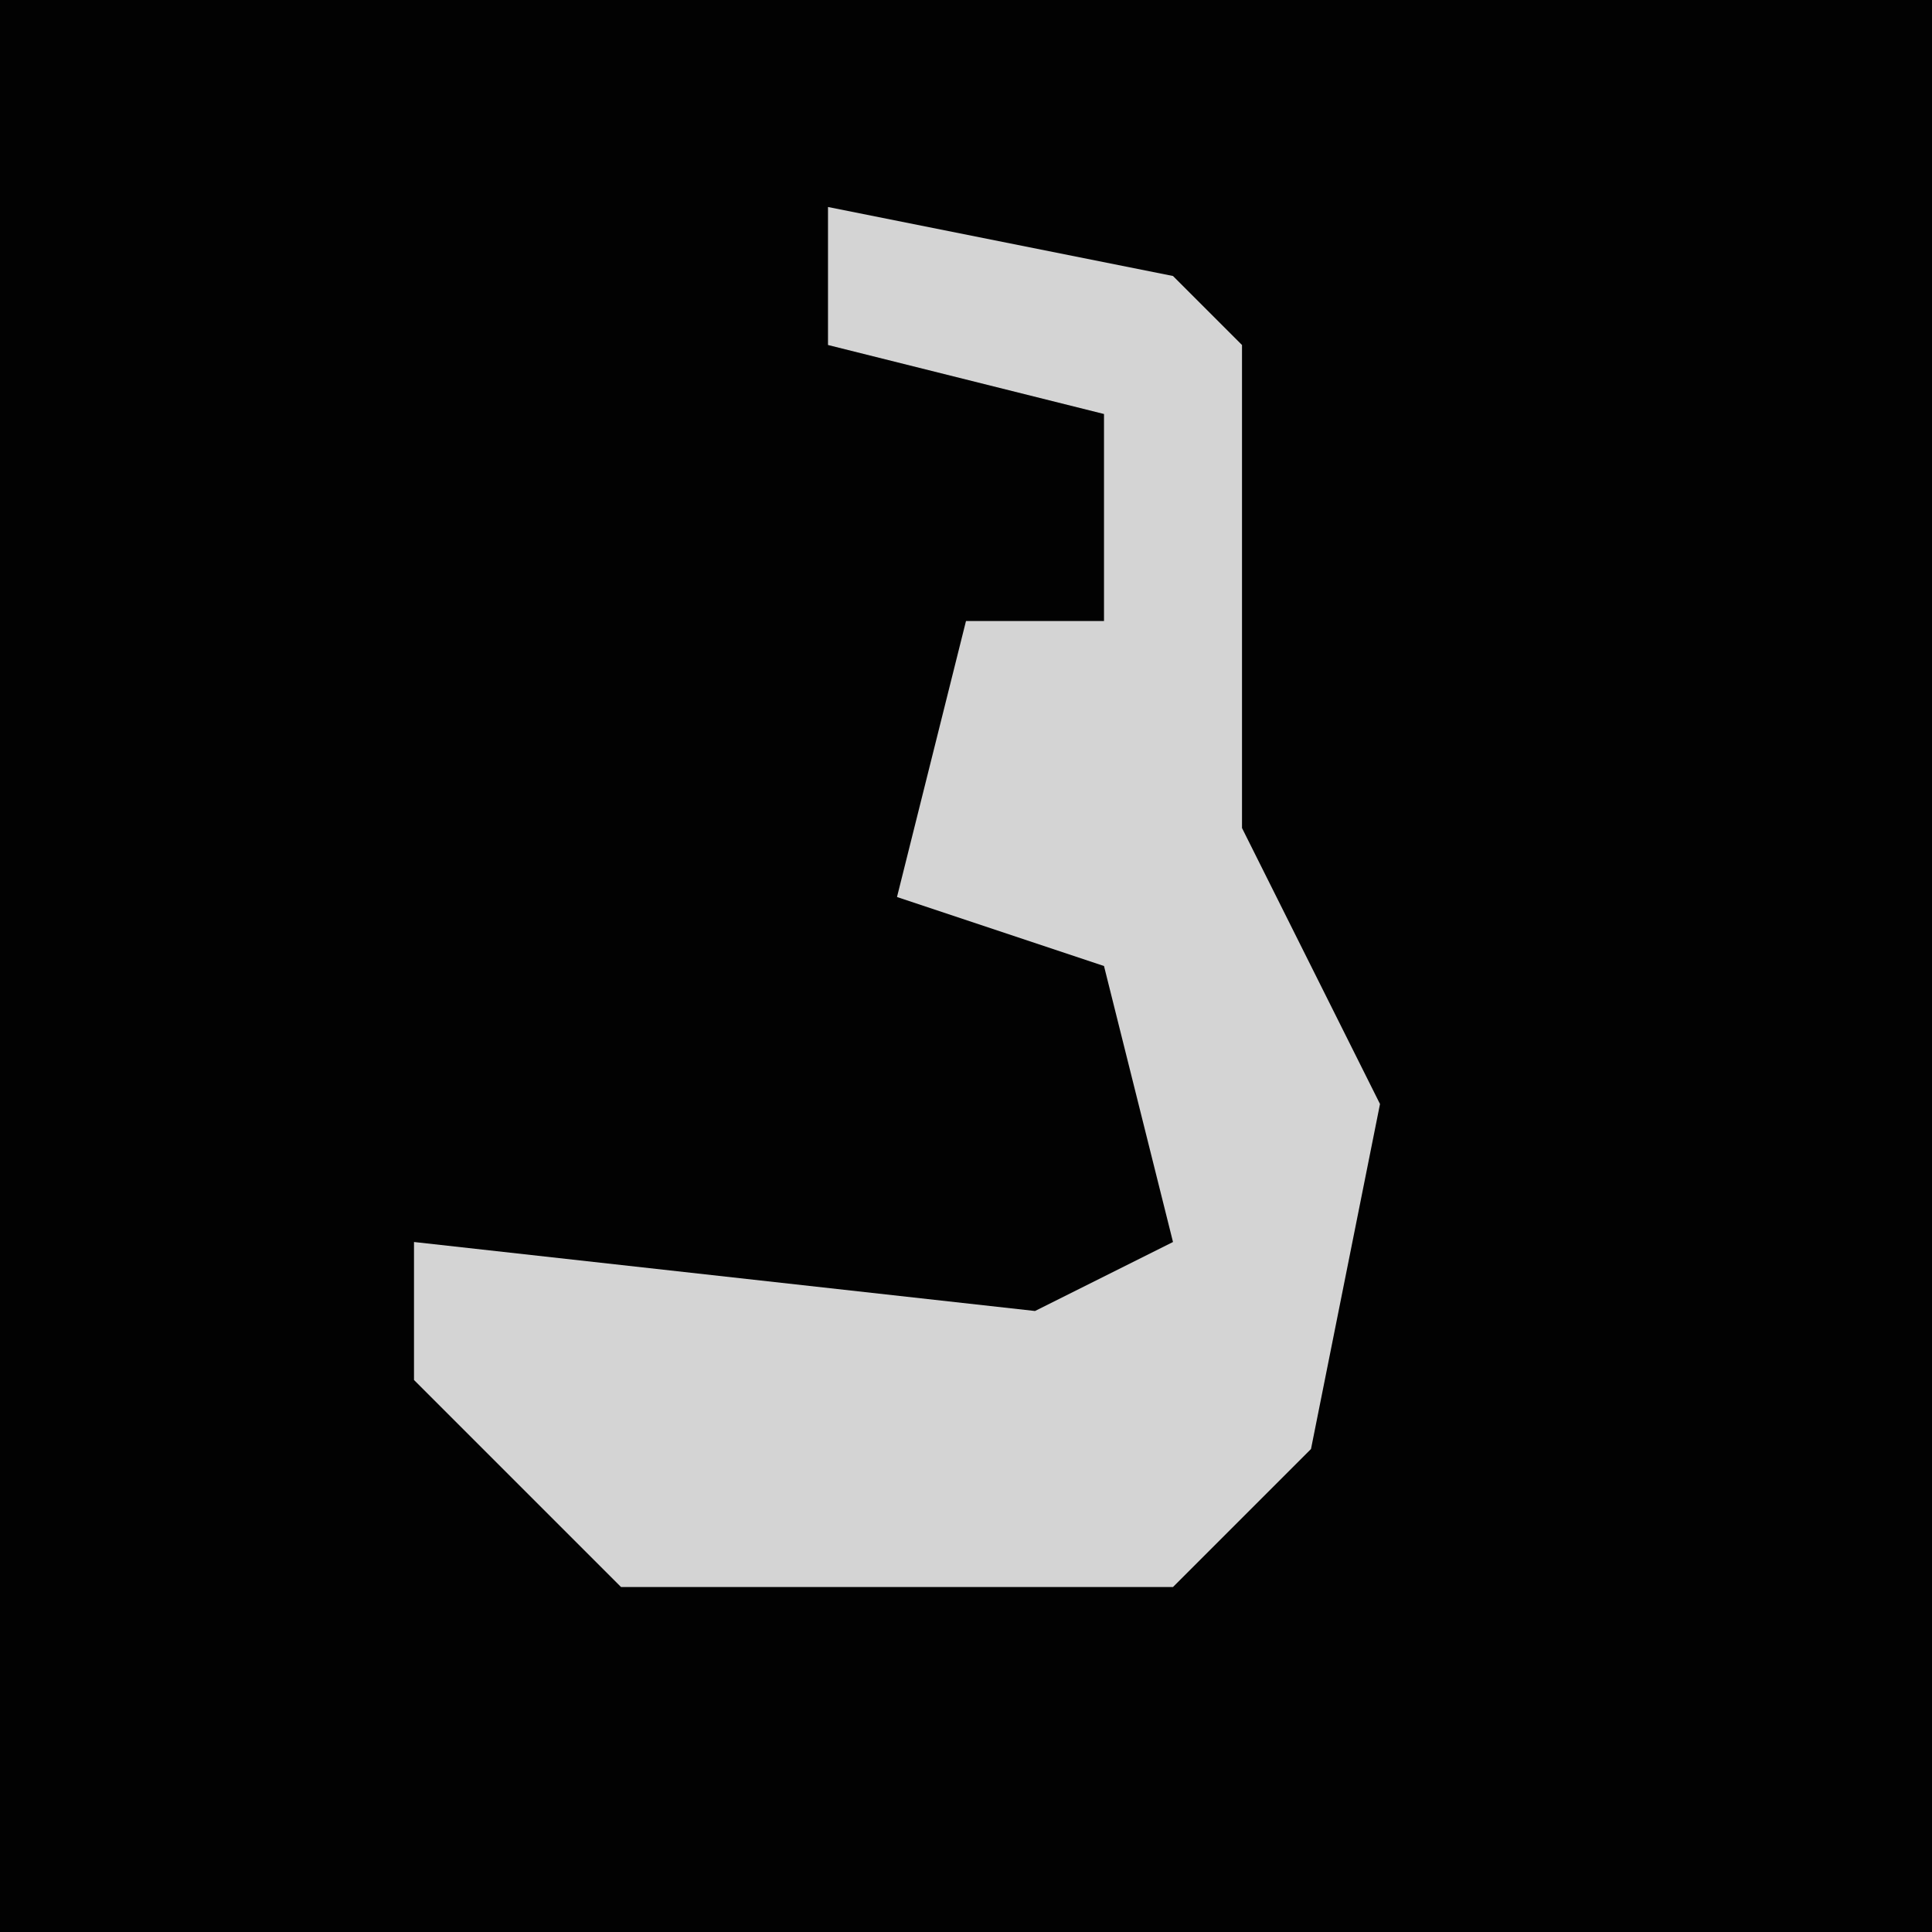<?xml version="1.0" encoding="UTF-8"?>
<svg version="1.1" xmlns="http://www.w3.org/2000/svg" width="28" height="28">
<path d="M0,0 L28,0 L28,28 L0,28 Z " fill="#020202" transform="translate(0,0)"/>
<path d="M0,0 L5,1 L6,2 L6,9 L8,13 L7,18 L5,20 L-3,20 L-6,17 L-6,15 L3,16 L5,15 L4,11 L1,10 L2,6 L4,6 L4,3 L0,2 Z " fill="#D4D4D4" transform="translate(12,3)"/>
</svg>
